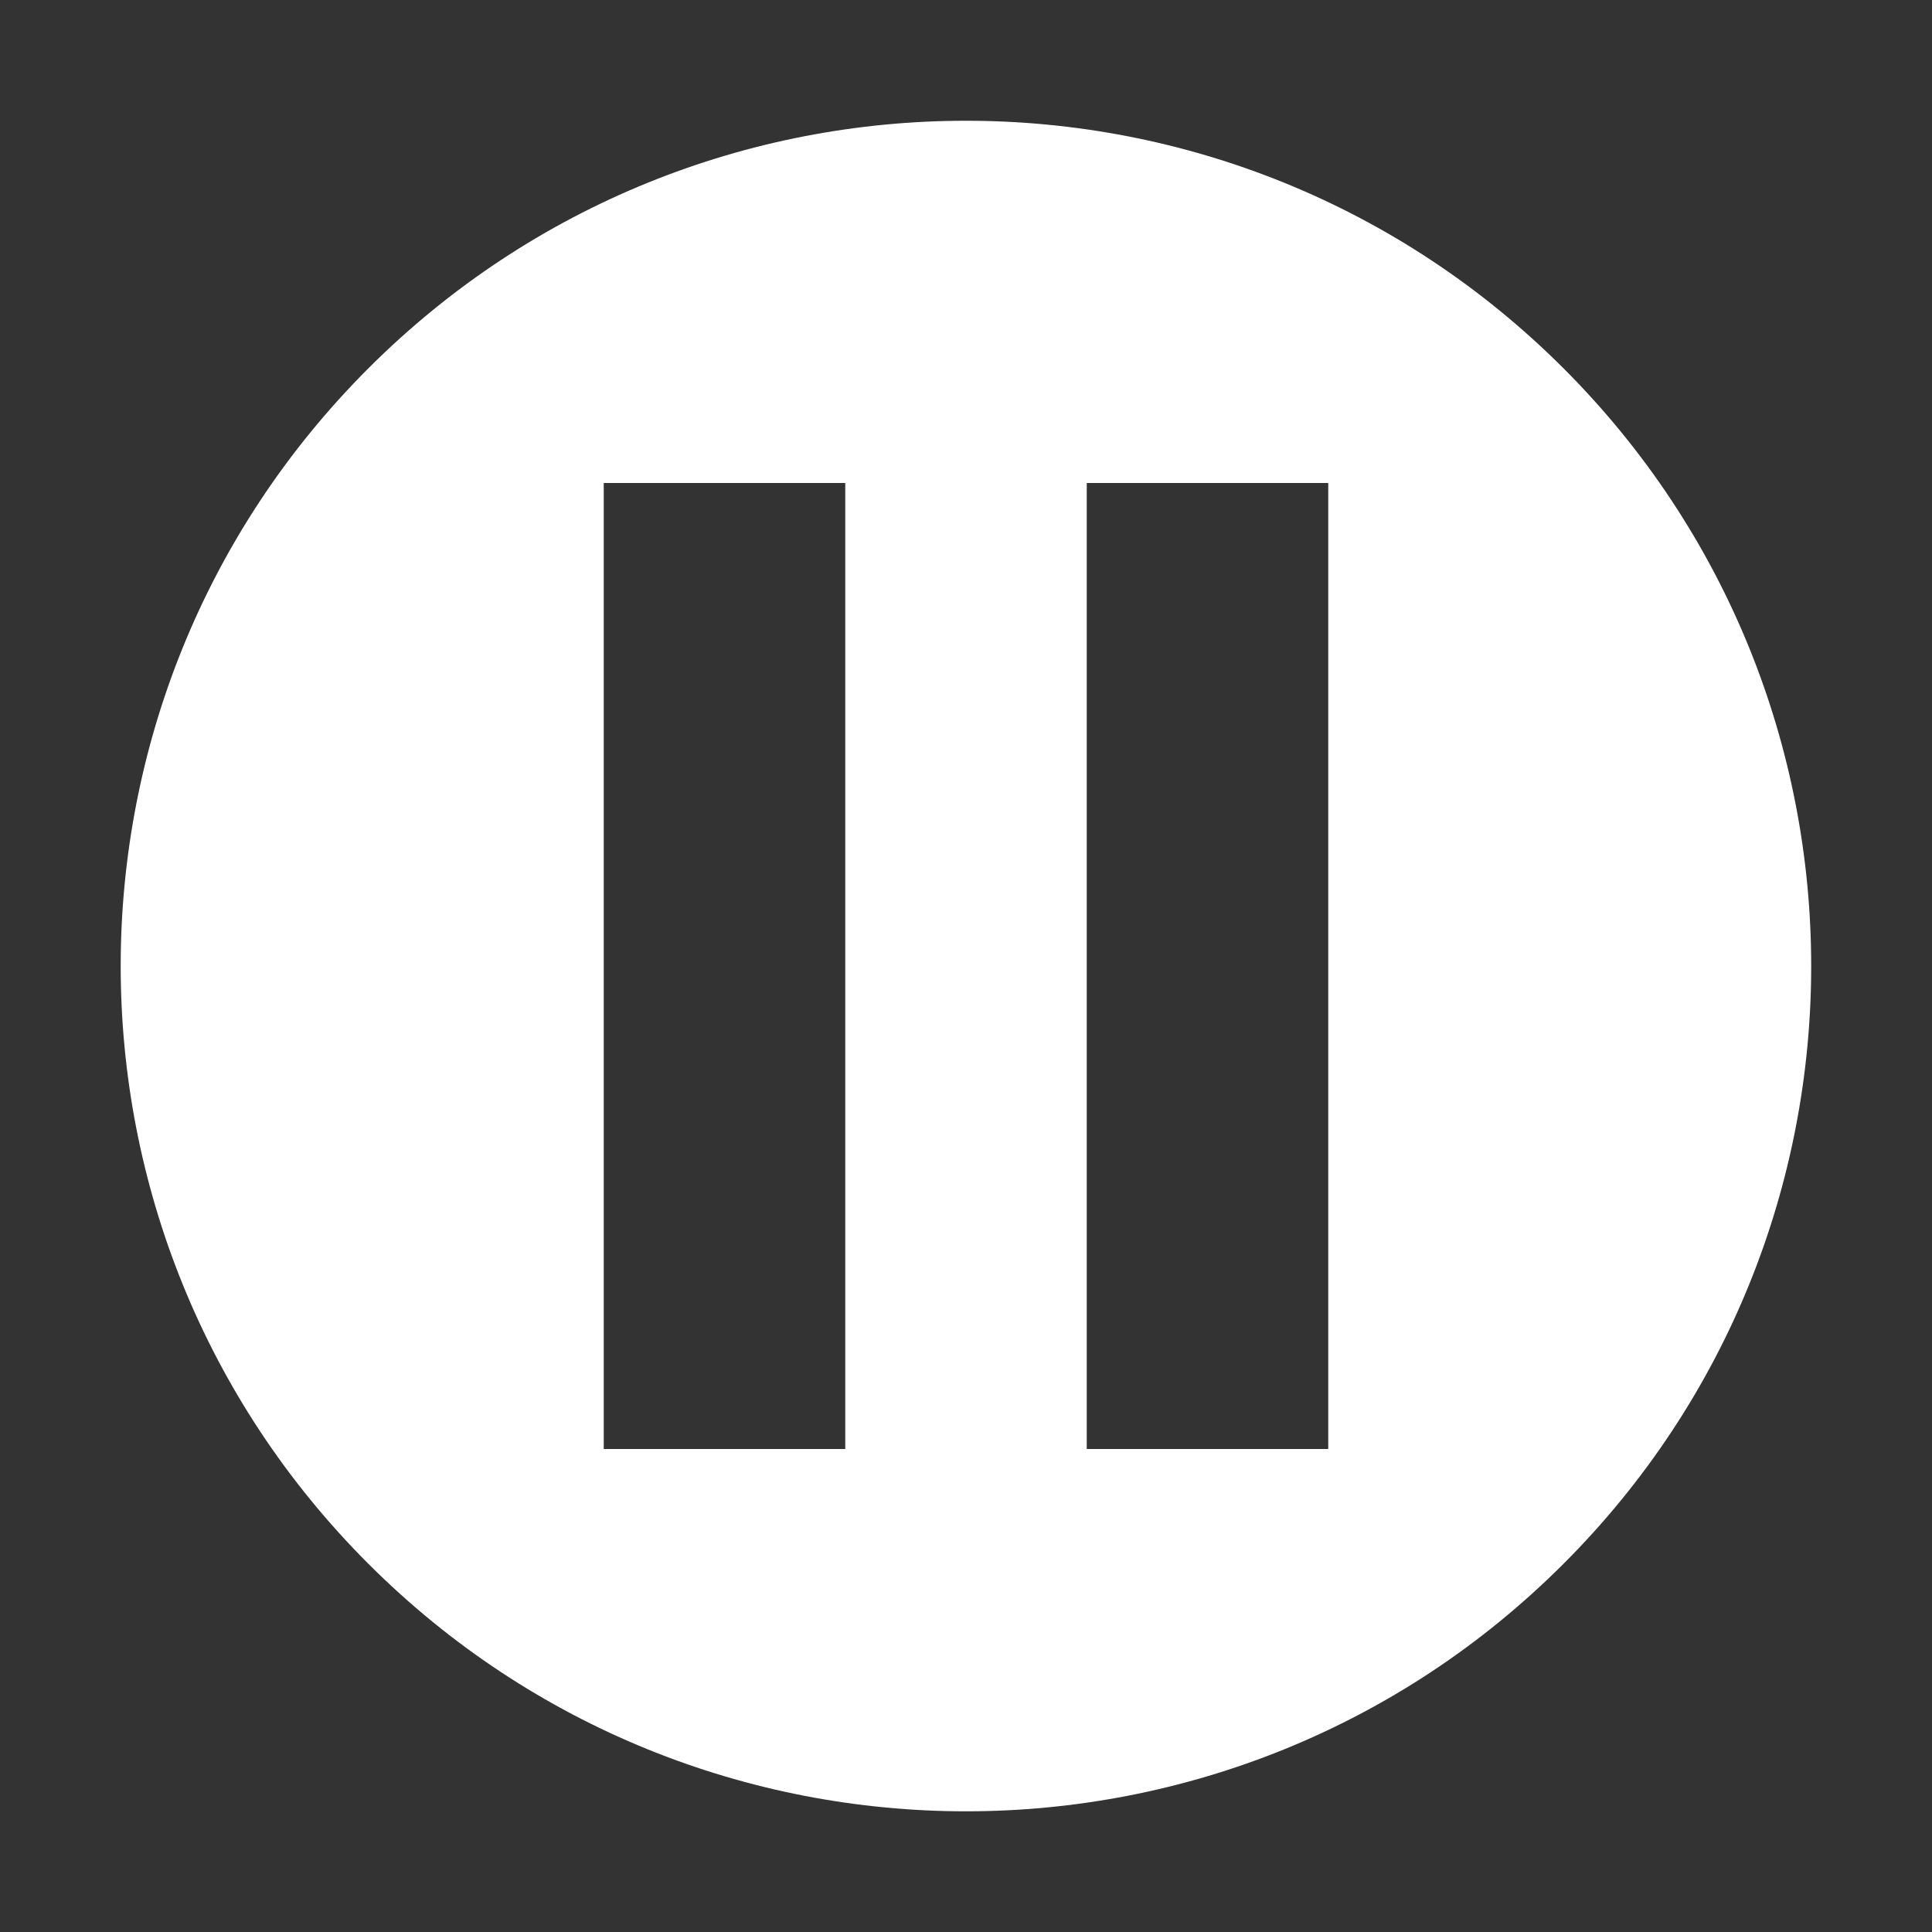 <?xml version="1.0" encoding="UTF-8" standalone="no"?>
<svg
   width="16"
   height="16"
   version="1.1"
   viewBox="0 0 16 16"
   id="svg7"
   sodipodi:docname="chronometer-pause.svg"
   inkscape:version="1.2.2 (b0a8486541, 2022-12-01)"
   xmlns:inkscape="http://www.inkscape.org/namespaces/inkscape"
   xmlns:sodipodi="http://sodipodi.sourceforge.net/DTD/sodipodi-0.dtd"
   xmlns="http://www.w3.org/2000/svg"
   xmlns:svg="http://www.w3.org/2000/svg">
  <rect x="0" y="0" width="16" height="16" fill="#333333" stroke="none"/>
  <sodipodi:namedview
     id="namedview9"
     pagecolor="#ffffff"
     bordercolor="#000000"
     borderopacity="0.25"
     inkscape:showpageshadow="2"
     inkscape:pageopacity="0.0"
     inkscape:pagecheckerboard="0"
     inkscape:deskcolor="#d1d1d1"
     showgrid="false"
     inkscape:zoom="54"
     inkscape:cx="8"
     inkscape:cy="8"
     inkscape:window-width="1883"
     inkscape:window-height="1052"
     inkscape:window-x="37"
     inkscape:window-y="0"
     inkscape:window-maximized="1"
     inkscape:current-layer="svg7" />
  <defs
     id="defs3">
    <style
       id="current-color-scheme"
       type="text/css">
   .ColorScheme-Text { color:#aaaaaa; } .ColorScheme-Highlight { color:#5294e2; }
  </style>
  </defs>
  <path
     style="fill:#ffffff"
     class="ColorScheme-Text"
     d="m 8,1 c -1.792,0 -3.583,0.684 -4.95,2.051 -2.734,2.734 -2.734,7.165 0,9.899 2.734,2.734 7.166,2.734 9.899,0 2.734,-2.733 2.734,-7.165 0,-9.899 C 11.582,1.684 9.792,1 8,1 Z M 5,4 H 7 V 12 H 5 Z m 4,0 H 11 V 12 H 9 Z"
     id="path5" />
</svg>
